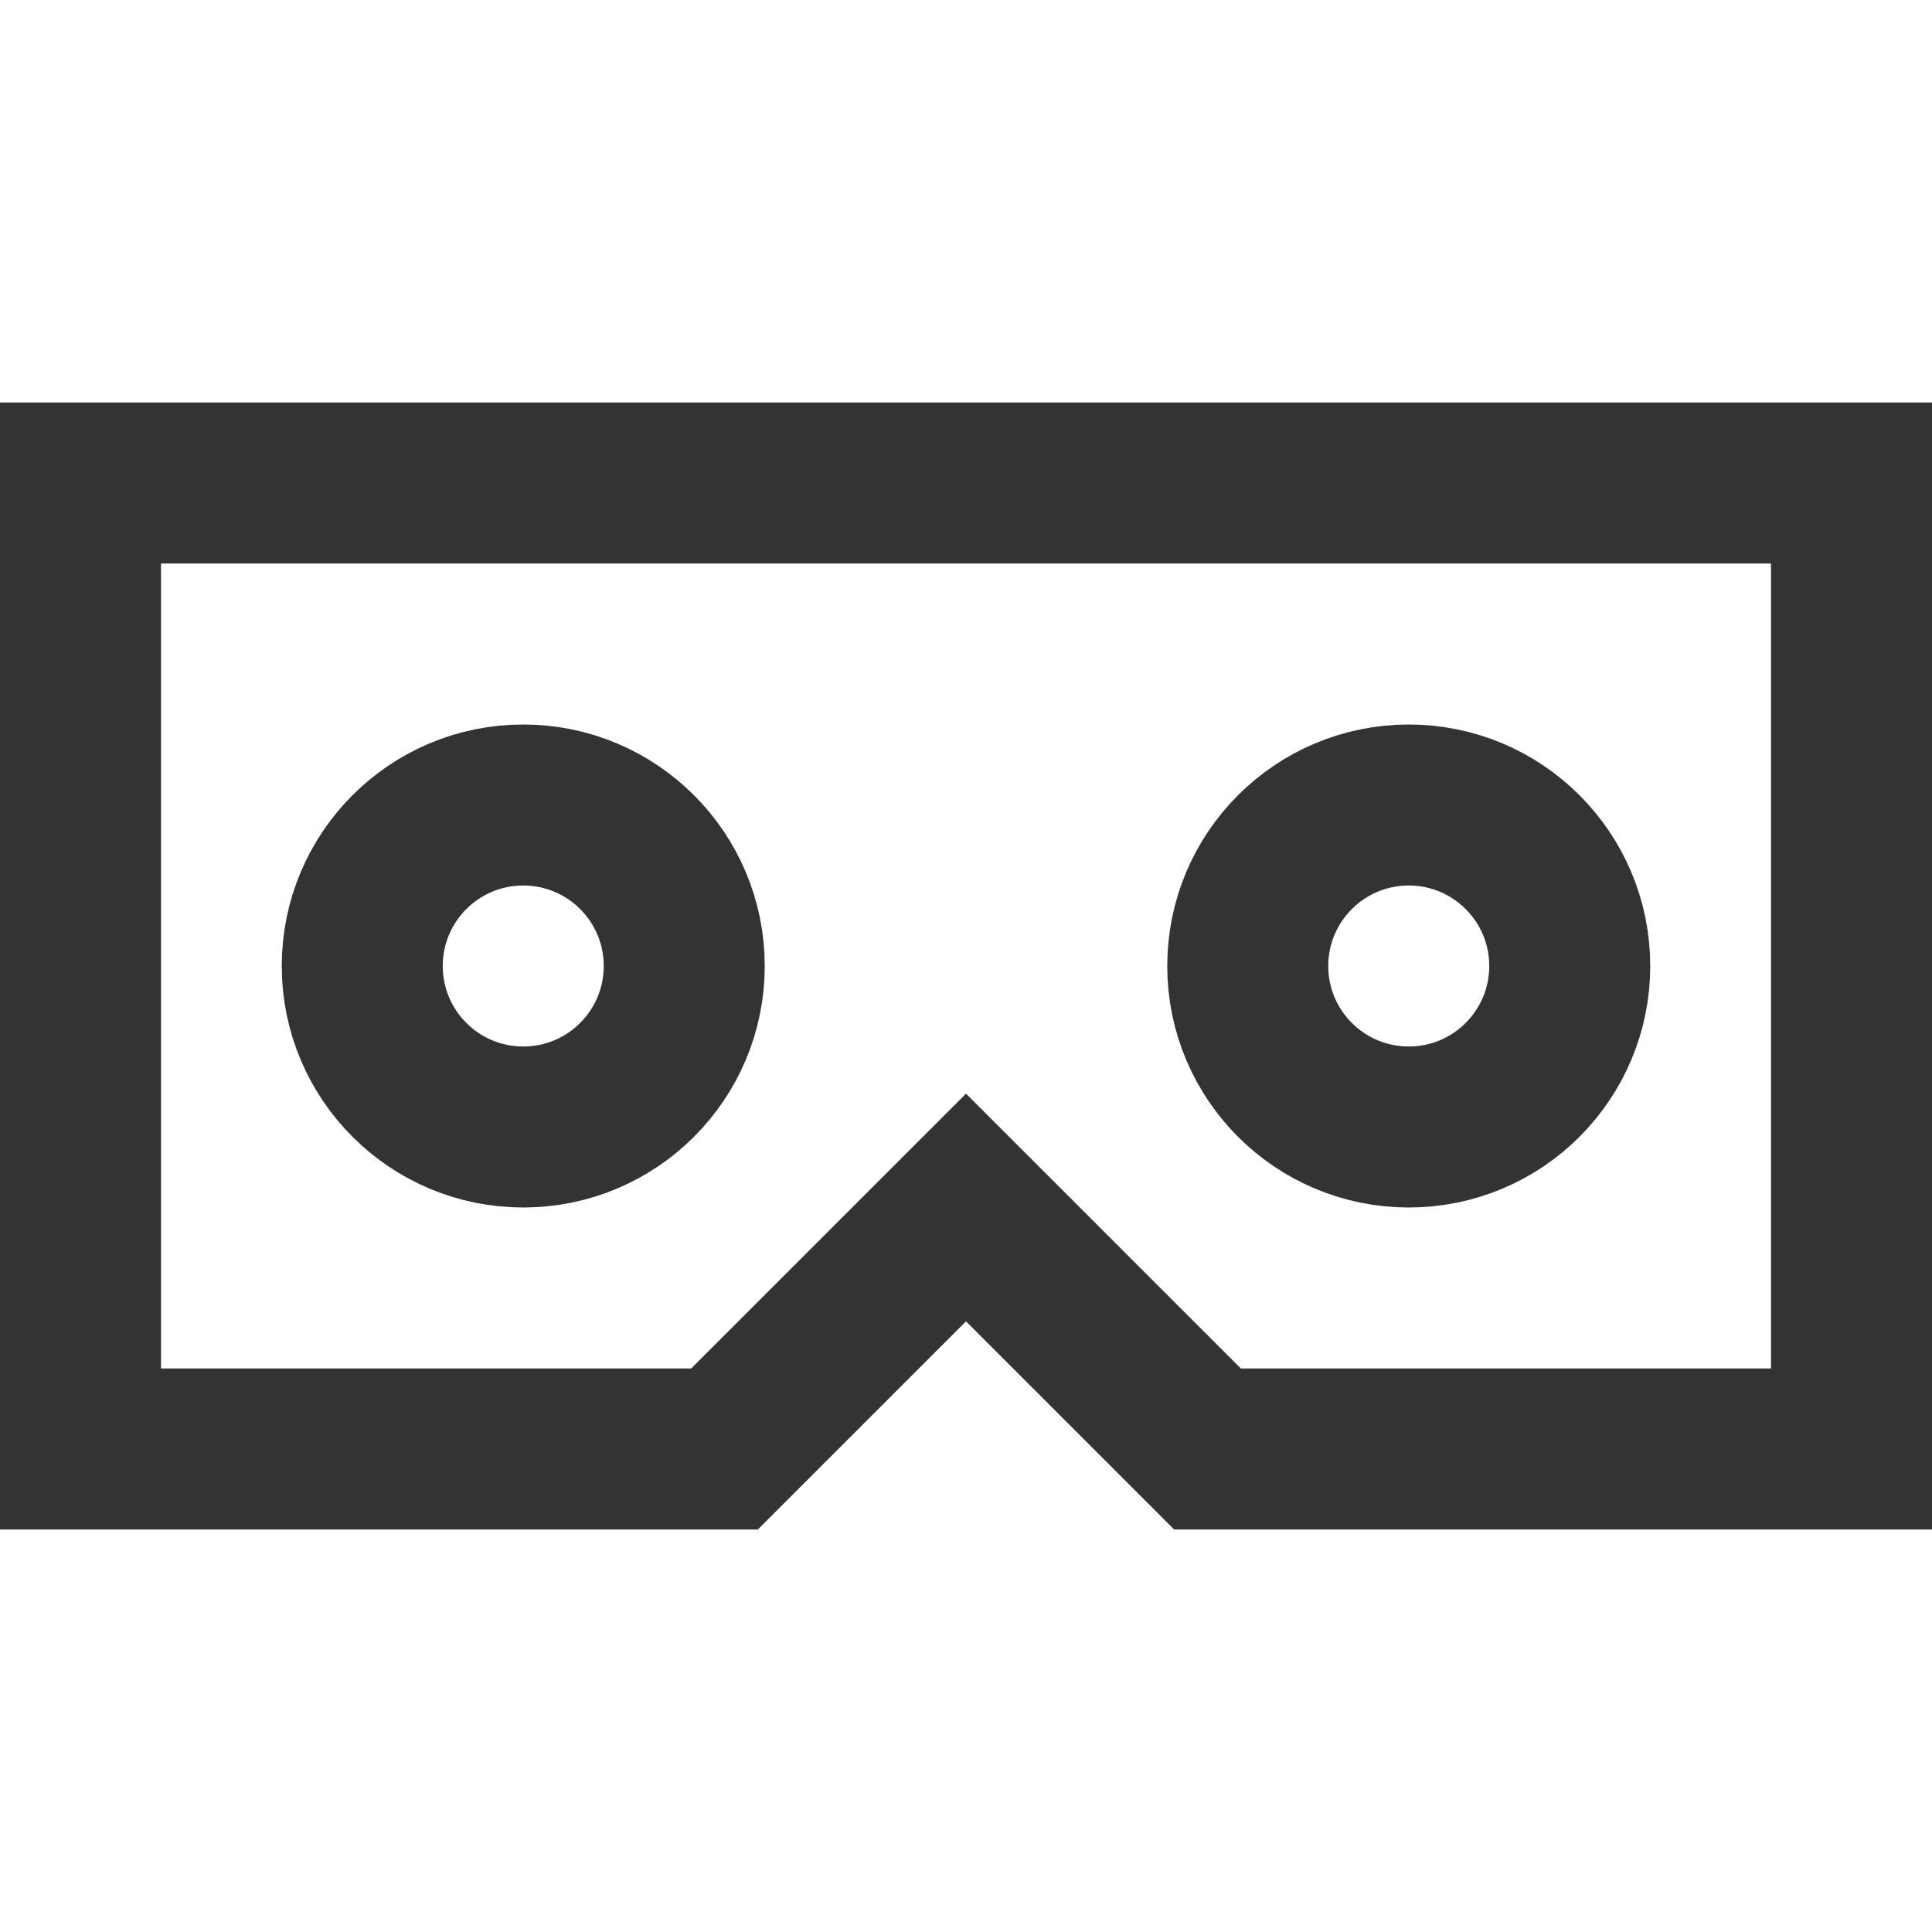 <?xml version="1.0" encoding="UTF-8"?><svg width="48" height="48" viewBox="0 0 48 48" fill="none" xmlns="http://www.w3.org/2000/svg"><path fill-rule="evenodd" clip-rule="evenodd" d="M2 12H46V36H30L24 30L18 36H2V12Z" fill="none" stroke="#333" stroke-width="4" stroke-linecap="round" stroke-linejoin="miter"/><path fill-rule="evenodd" clip-rule="evenodd" d="M13 28C15.209 28 17 26.209 17 24C17 21.791 15.209 20 13 20C10.791 20 9 21.791 9 24C9 26.209 10.791 28 13 28Z" fill="none" stroke="#333" stroke-width="4" stroke-linecap="round" stroke-linejoin="miter"/><path fill-rule="evenodd" clip-rule="evenodd" d="M35 28C37.209 28 39 26.209 39 24C39 21.791 37.209 20 35 20C32.791 20 31 21.791 31 24C31 26.209 32.791 28 35 28Z" fill="none" stroke="#333" stroke-width="4" stroke-linecap="round" stroke-linejoin="miter"/></svg>